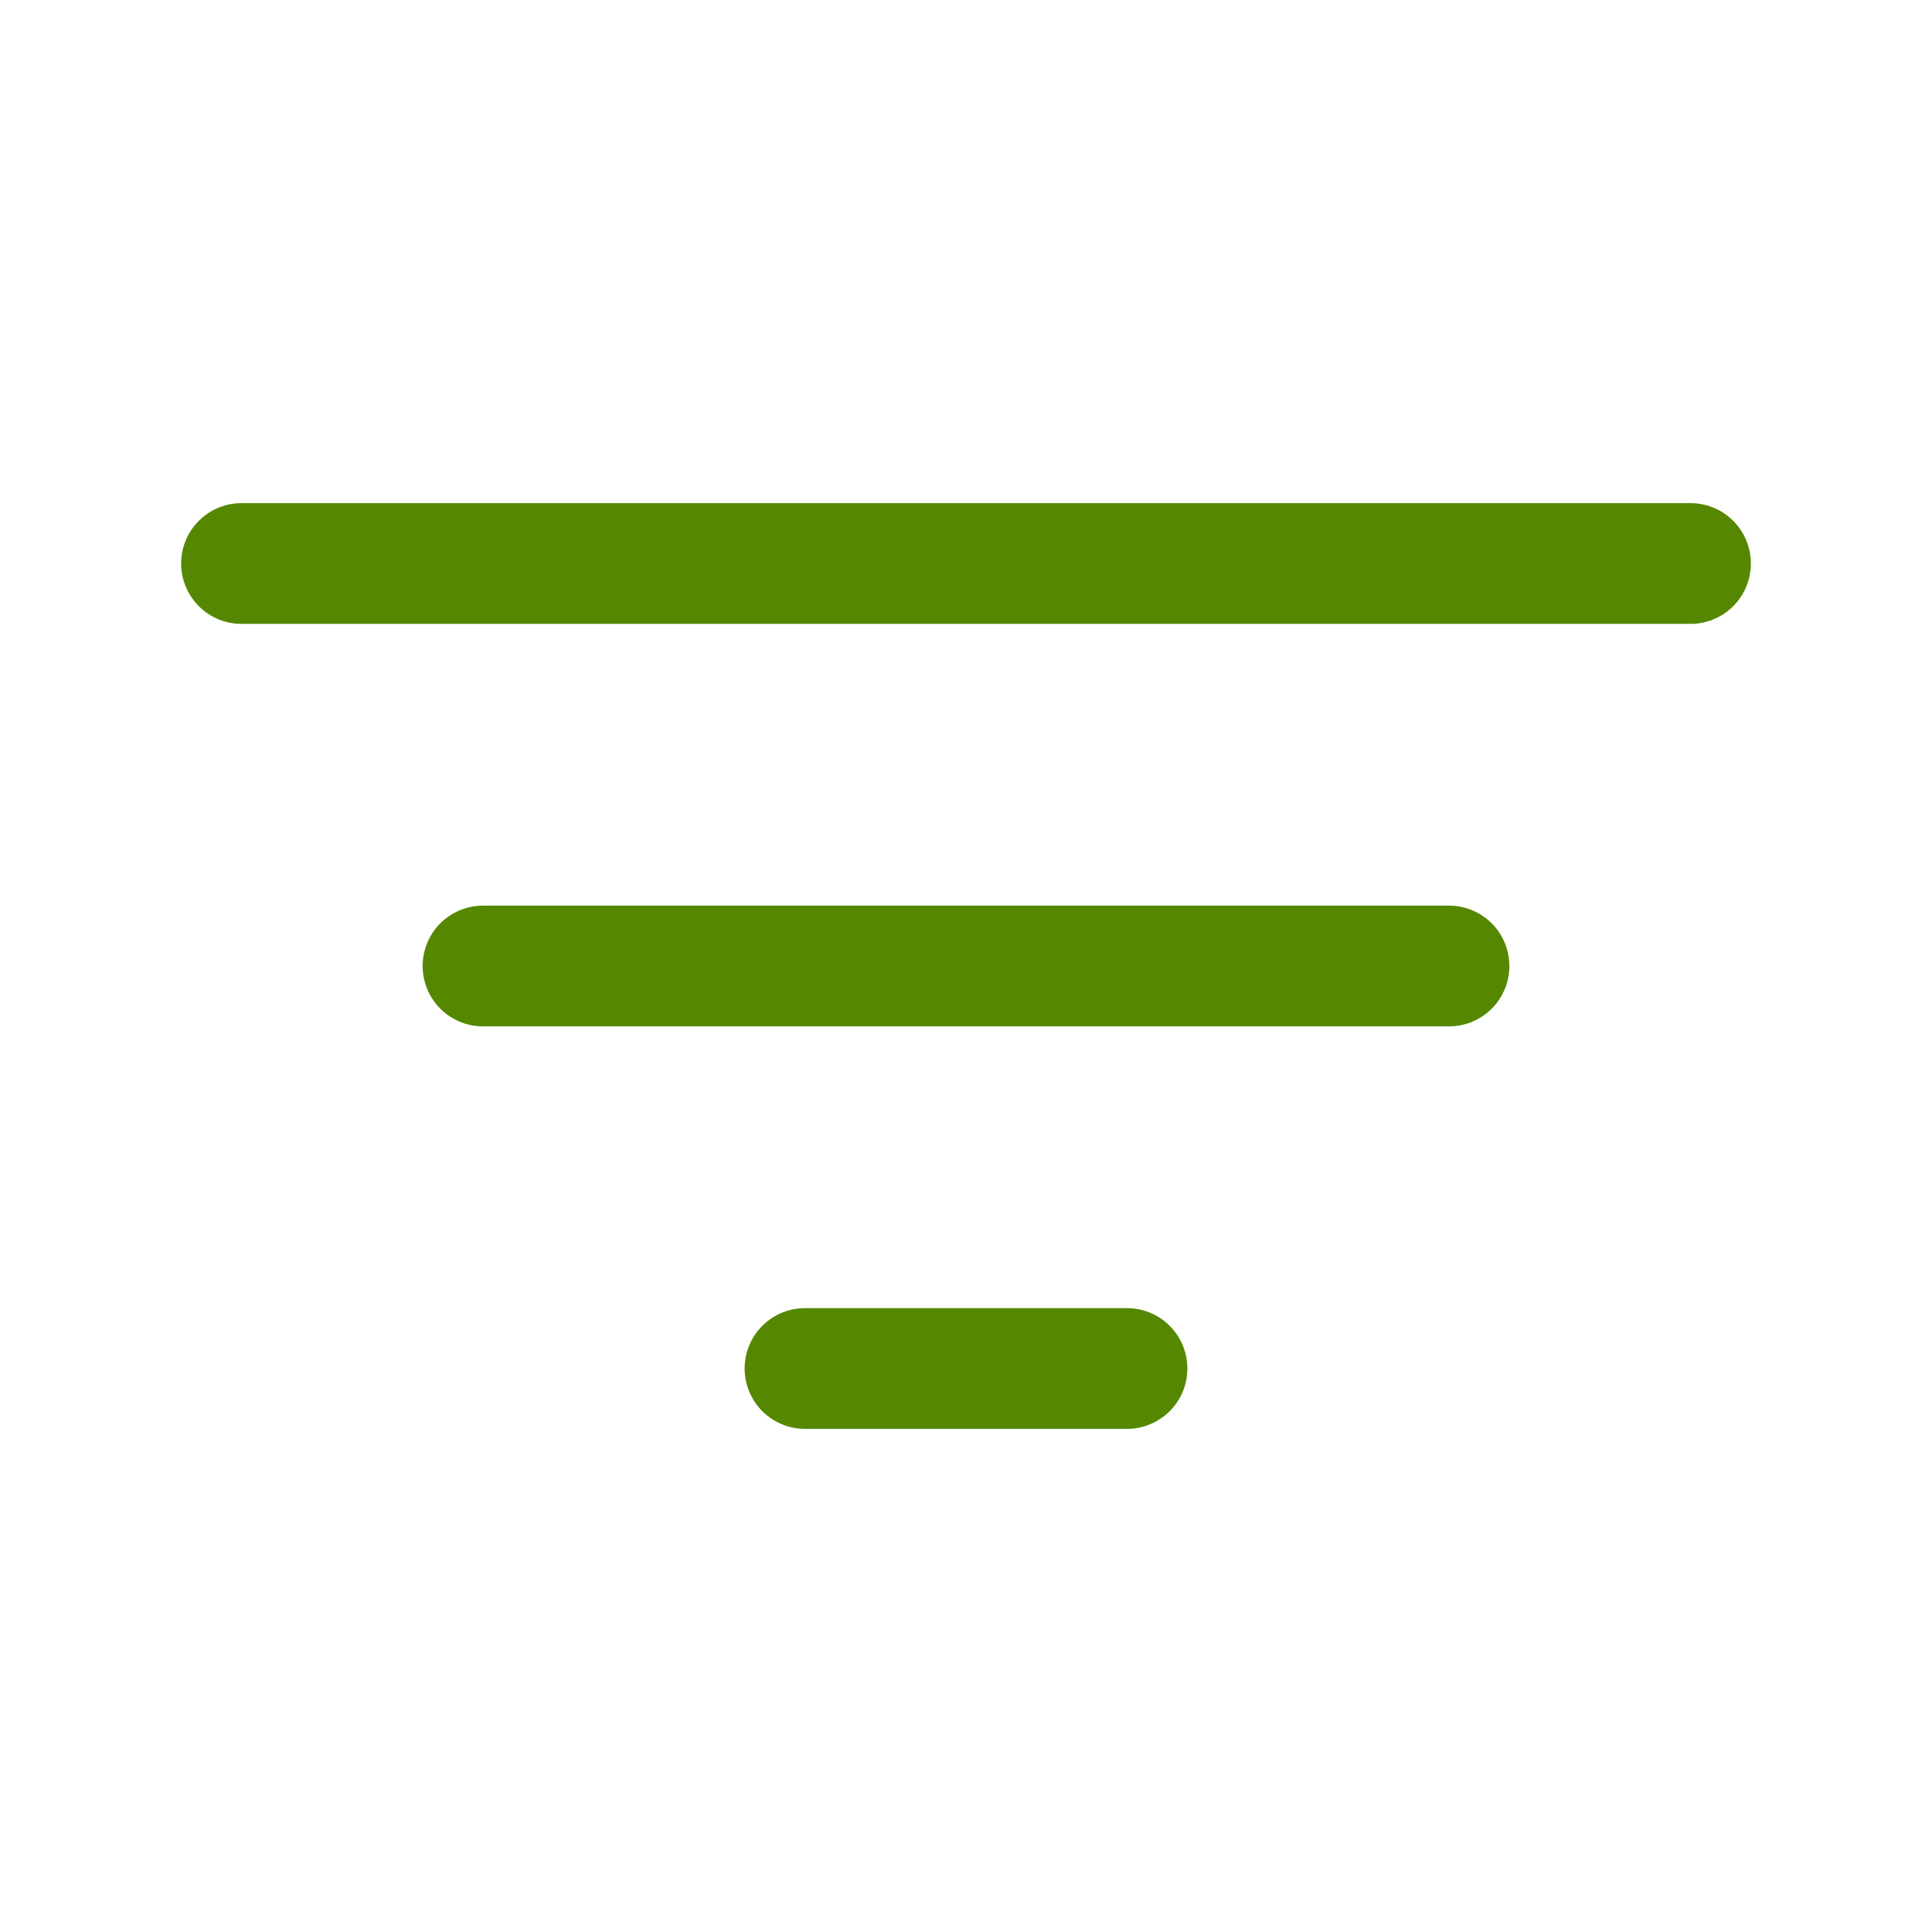 <svg width="24" height="24" viewBox="0 0 24 24" fill="none" xmlns="http://www.w3.org/2000/svg">
<path d="M3 7H21" stroke="#558800" stroke-width="1.5" stroke-linecap="round"/>
<path d="M6 12H18" stroke="#558800" stroke-width="1.5" stroke-linecap="round"/>
<path d="M10 17H14" stroke="#558800" stroke-width="1.5" stroke-linecap="round"/>
</svg>

